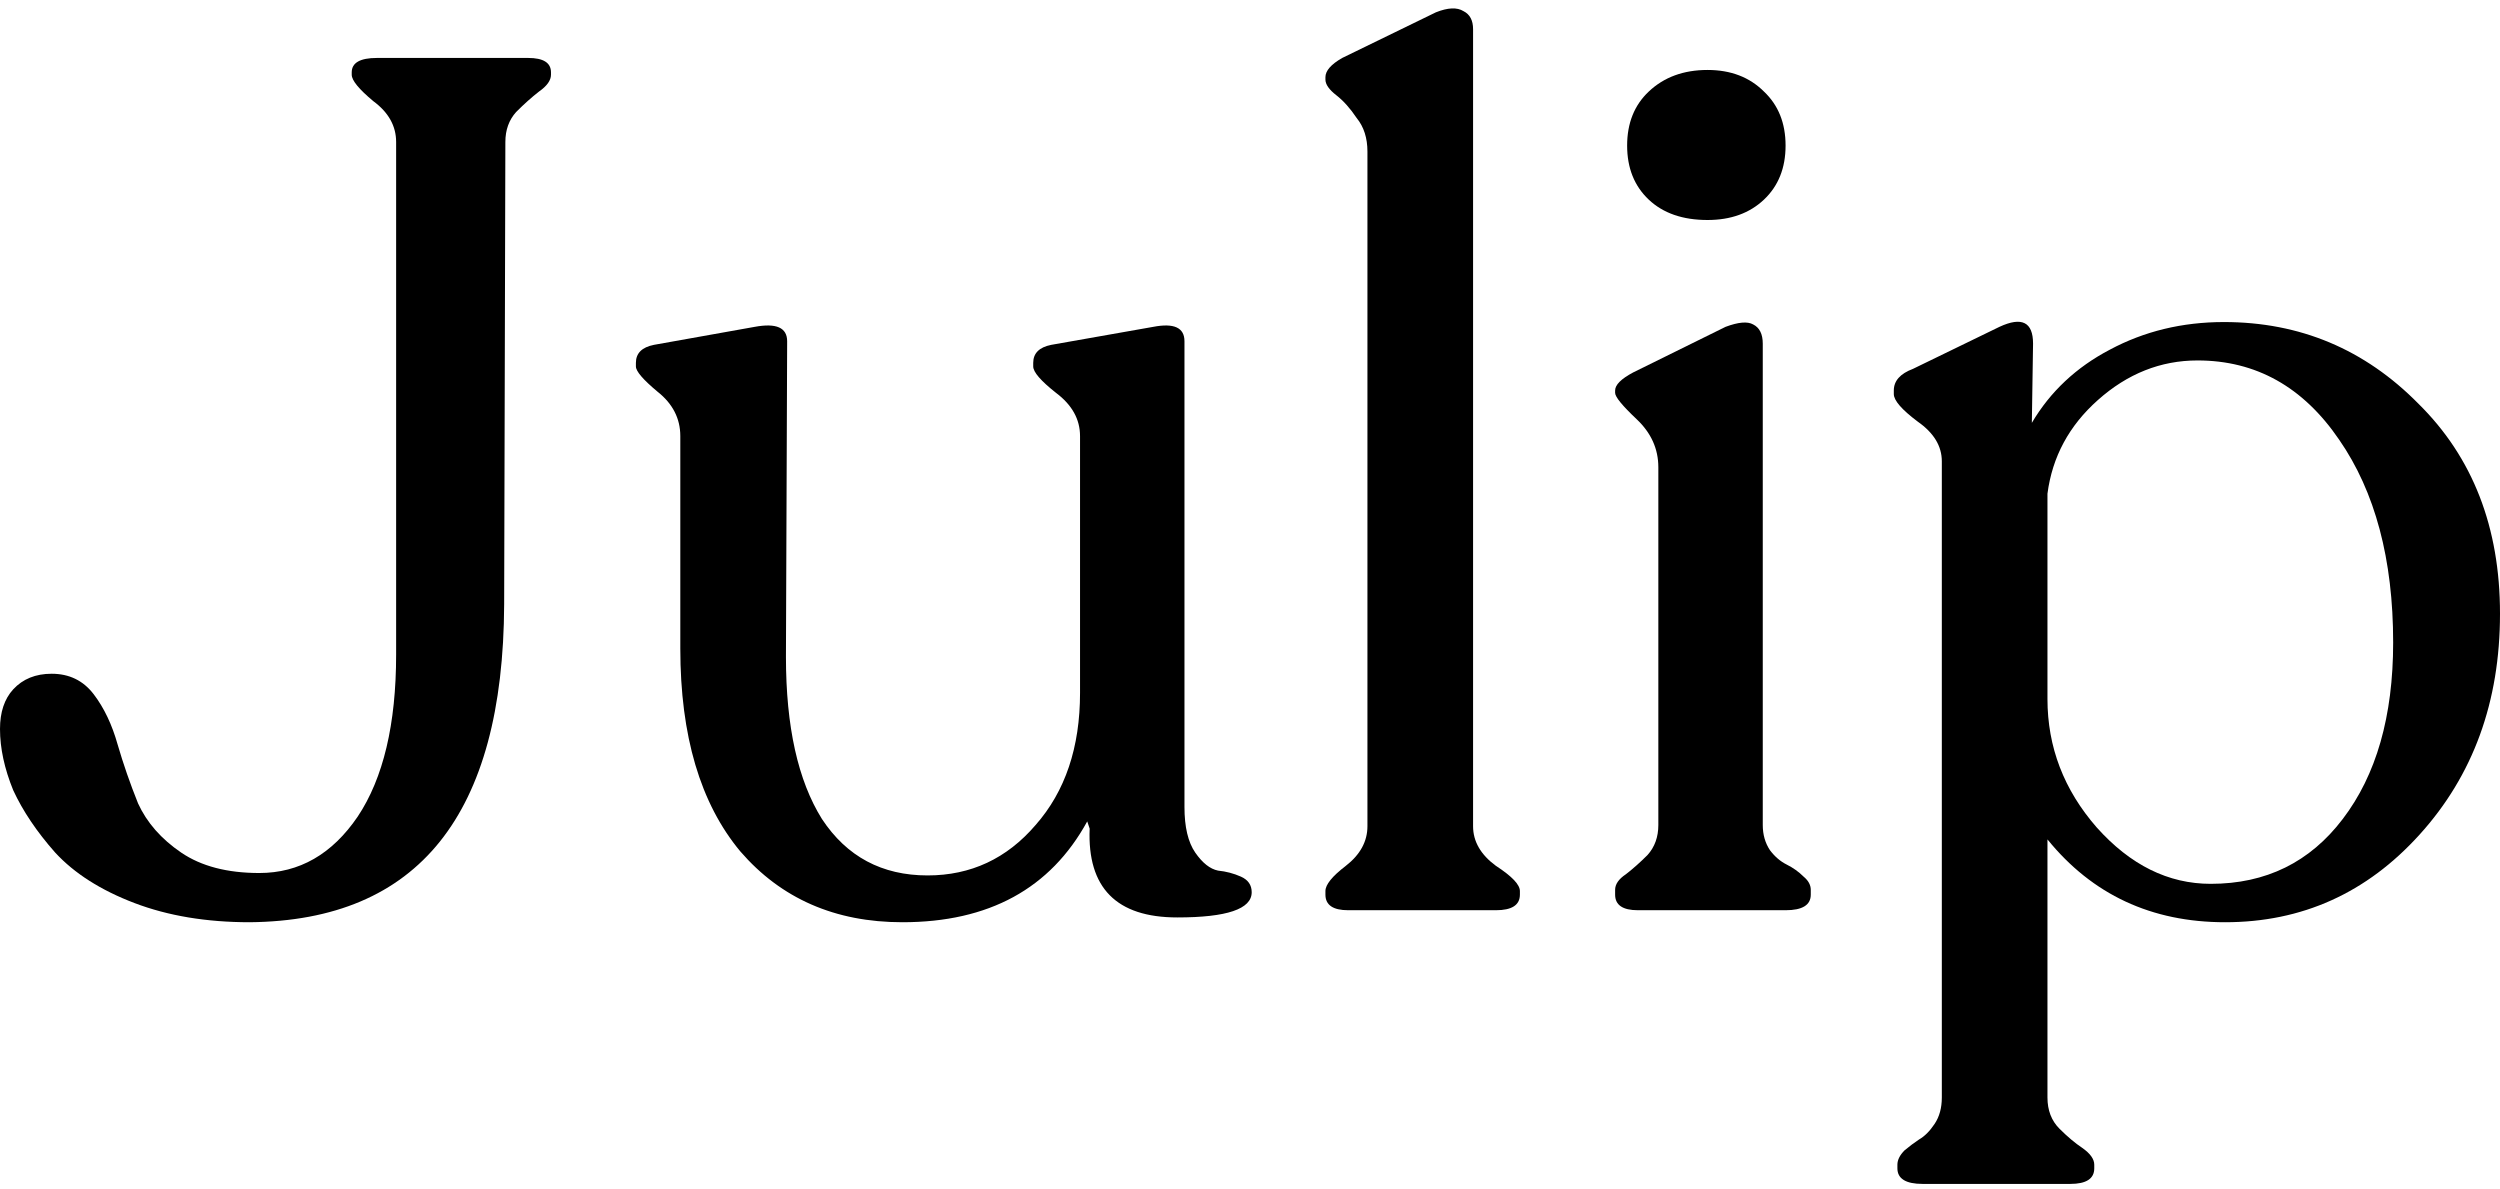 <svg width="122" height="58" viewBox="0 0 122 58" fill="none" xmlns="http://www.w3.org/2000/svg">
<path d="M19.331 6.929C19.331 6.148 18.96 5.484 18.218 4.937C17.515 4.351 17.164 3.922 17.164 3.648V3.531C17.164 3.063 17.574 2.828 18.394 2.828H25.775C26.517 2.828 26.888 3.063 26.888 3.531V3.648C26.888 3.922 26.692 4.195 26.302 4.469C25.95 4.742 25.579 5.074 25.189 5.464C24.837 5.855 24.662 6.343 24.662 6.929L24.603 29.482C24.564 39.752 20.424 44.927 12.184 45.005C10.076 45.005 8.201 44.693 6.561 44.068C4.921 43.443 3.632 42.623 2.695 41.608C1.796 40.592 1.113 39.577 0.644 38.561C0.215 37.507 0 36.511 0 35.574C0 34.754 0.215 34.109 0.644 33.641C1.113 33.133 1.738 32.879 2.519 32.879C3.378 32.879 4.061 33.211 4.569 33.875C5.077 34.539 5.467 35.359 5.741 36.335C6.014 37.273 6.346 38.23 6.737 39.206C7.166 40.143 7.869 40.944 8.845 41.608C9.822 42.271 11.091 42.603 12.653 42.603C14.606 42.603 16.207 41.686 17.456 39.85C18.706 37.976 19.331 35.34 19.331 31.942V6.929Z" fill="black"/>
<path d="M57.802 39.382C57.802 40.358 57.978 41.1 58.329 41.608C58.681 42.115 59.052 42.408 59.442 42.486C59.833 42.525 60.204 42.623 60.555 42.779C60.907 42.935 61.083 43.189 61.083 43.541C61.083 44.361 59.872 44.771 57.451 44.771C54.483 44.771 53.057 43.326 53.175 40.436L53.057 40.084C51.261 43.365 48.254 45.005 44.036 45.005C40.756 45.005 38.12 43.853 36.128 41.549C34.175 39.206 33.199 35.906 33.199 31.649V21.281C33.199 20.422 32.828 19.699 32.086 19.113C31.383 18.527 31.032 18.117 31.032 17.883V17.707C31.032 17.239 31.325 16.946 31.91 16.829L36.831 15.95C37.885 15.755 38.413 15.989 38.413 16.653L38.354 32.059C38.354 35.457 38.94 38.093 40.111 39.967C41.322 41.803 43.04 42.721 45.266 42.721C47.375 42.721 49.133 41.9 50.538 40.26C51.983 38.62 52.706 36.472 52.706 33.816V21.281C52.706 20.461 52.315 19.758 51.534 19.172C50.792 18.586 50.421 18.157 50.421 17.883V17.707C50.421 17.239 50.714 16.946 51.3 16.829L56.279 15.95C57.294 15.755 57.802 15.989 57.802 16.653V39.382Z" fill="black"/>
<path d="M65.794 44.419C65.052 44.419 64.681 44.166 64.681 43.658V43.482C64.681 43.17 65.013 42.76 65.677 42.252C66.38 41.705 66.731 41.061 66.731 40.319V7.397C66.731 6.734 66.556 6.187 66.204 5.757C65.892 5.289 65.56 4.918 65.208 4.644C64.857 4.371 64.681 4.117 64.681 3.883V3.766C64.681 3.453 64.954 3.141 65.501 2.828L70.07 0.602C70.656 0.368 71.105 0.349 71.418 0.544C71.73 0.7 71.886 0.993 71.886 1.422V40.319C71.886 41.061 72.257 41.705 72.999 42.252C73.78 42.76 74.171 43.17 74.171 43.482V43.658C74.171 44.166 73.78 44.419 72.999 44.419H65.794Z" fill="black"/>
<path d="M83.328 10.736C82.118 10.736 81.161 10.405 80.458 9.741C79.755 9.077 79.404 8.198 79.404 7.105C79.404 6.011 79.755 5.132 80.458 4.469C81.2 3.766 82.157 3.414 83.328 3.414C84.461 3.414 85.379 3.766 86.082 4.469C86.784 5.132 87.136 6.011 87.136 7.105C87.136 8.198 86.784 9.077 86.082 9.741C85.379 10.405 84.461 10.736 83.328 10.736ZM79.931 44.419C79.189 44.419 78.818 44.166 78.818 43.658V43.423C78.818 43.15 78.993 42.896 79.345 42.662C79.697 42.389 80.048 42.076 80.399 41.725C80.751 41.334 80.927 40.846 80.927 40.26V22.804C80.927 21.905 80.575 21.125 79.872 20.461C79.169 19.797 78.818 19.367 78.818 19.172V19.055C78.818 18.781 79.111 18.488 79.697 18.176L84.207 15.95C84.832 15.716 85.281 15.677 85.554 15.833C85.867 15.989 86.023 16.302 86.023 16.77V40.26C86.023 40.729 86.14 41.139 86.374 41.49C86.609 41.803 86.882 42.037 87.195 42.193C87.507 42.349 87.78 42.545 88.015 42.779C88.249 42.974 88.366 43.189 88.366 43.423V43.658C88.366 44.166 87.956 44.419 87.136 44.419H79.931Z" fill="black"/>
<path d="M108.527 15.716C112.237 15.716 115.4 17.044 118.017 19.699C120.672 22.316 122 25.733 122 29.95C122 34.246 120.692 37.839 118.075 40.729C115.498 43.58 112.334 45.005 108.585 45.005C104.993 45.005 102.103 43.658 99.916 40.963V53.558C99.916 54.182 100.111 54.69 100.502 55.081C100.892 55.471 101.263 55.784 101.615 56.018C102.005 56.291 102.2 56.565 102.2 56.838V57.014C102.2 57.521 101.81 57.775 101.029 57.775H93.824C93.004 57.775 92.593 57.521 92.593 57.014V56.838C92.593 56.604 92.711 56.369 92.945 56.135C93.179 55.94 93.413 55.764 93.648 55.608C93.921 55.452 94.175 55.198 94.409 54.846C94.644 54.495 94.761 54.065 94.761 53.558V22.511C94.761 21.769 94.37 21.125 93.589 20.578C92.808 19.992 92.418 19.543 92.418 19.23V19.055C92.418 18.586 92.73 18.235 93.355 18L97.573 15.95C98.666 15.442 99.213 15.716 99.213 16.77L99.154 20.636C100.052 19.113 101.322 17.922 102.962 17.063C104.641 16.165 106.496 15.716 108.527 15.716ZM107.883 43.131C110.577 43.131 112.725 42.076 114.326 39.967C115.966 37.819 116.786 34.949 116.786 31.356C116.786 27.295 115.908 23.995 114.15 21.456C112.393 18.879 110.089 17.59 107.238 17.59C105.442 17.59 103.821 18.235 102.376 19.523C100.97 20.773 100.15 22.296 99.916 24.093V34.109C99.916 36.453 100.716 38.542 102.318 40.377C103.958 42.213 105.813 43.131 107.883 43.131Z" fill="black"/>
</svg>
